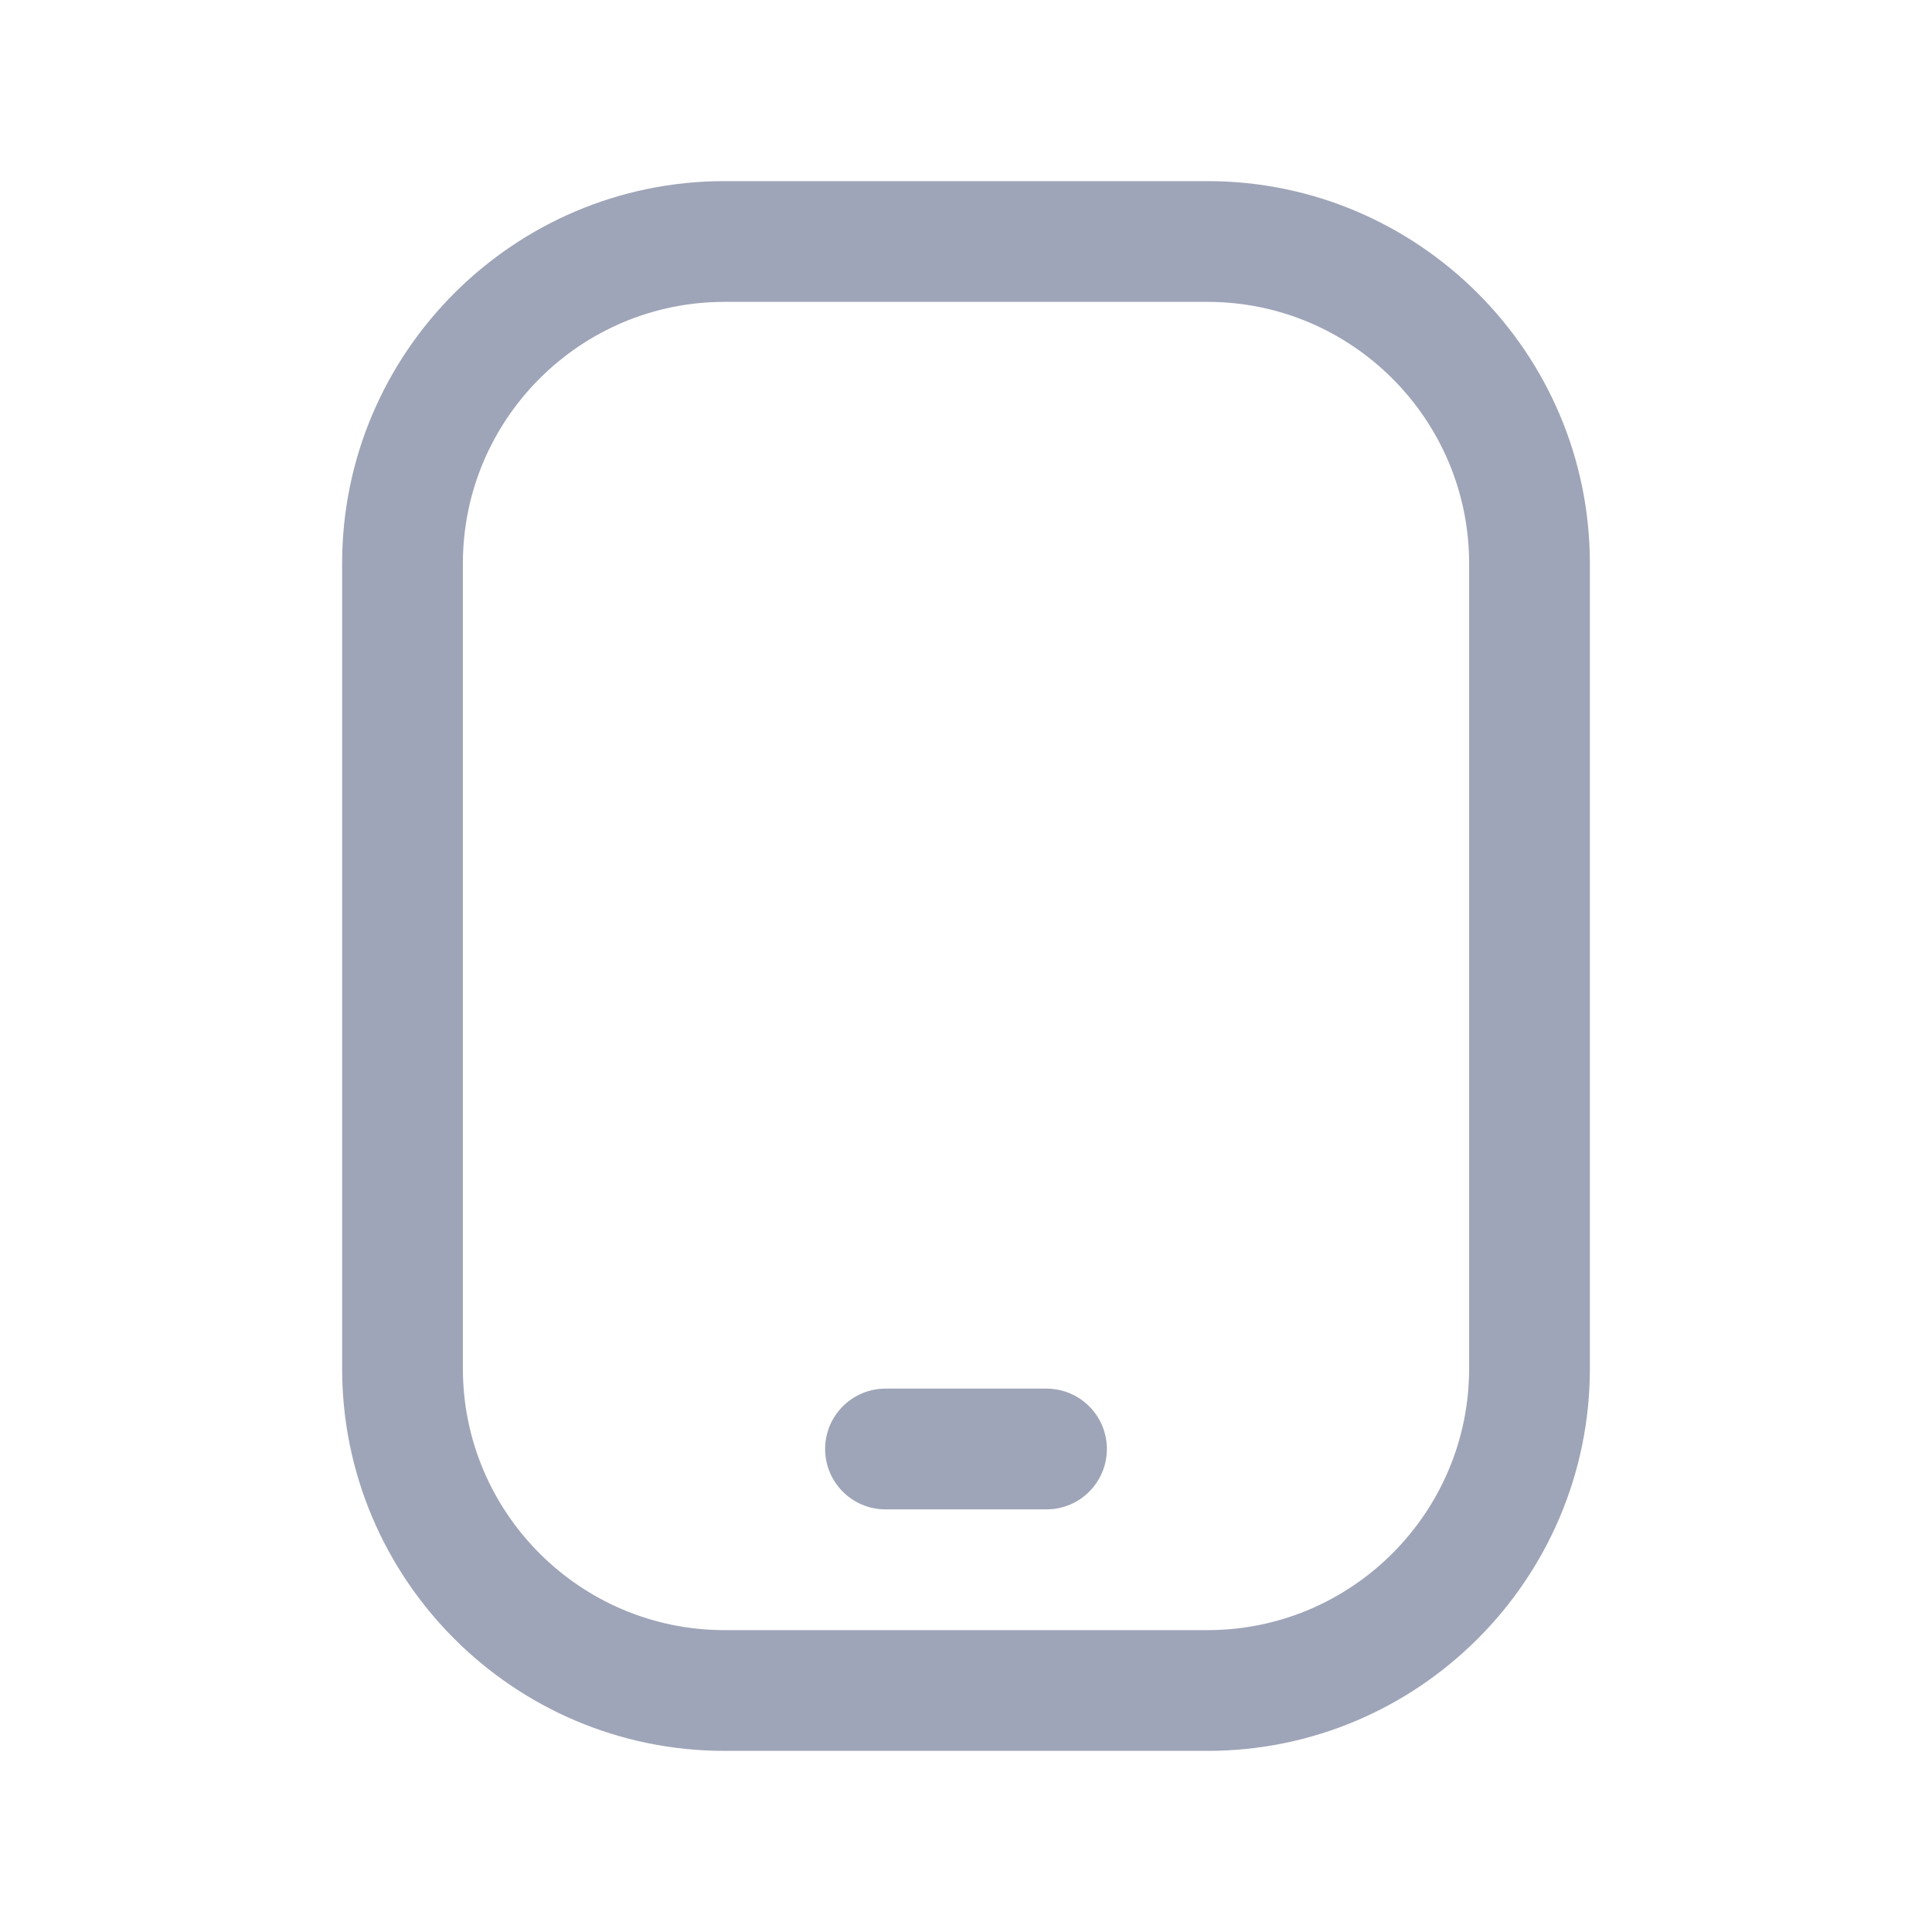 <svg width="24" height="24" viewBox="0 0 24 24" fill="none" xmlns="http://www.w3.org/2000/svg">
<path d="M13.75 18C13.75 18.414 13.414 18.75 13 18.75H11C10.586 18.75 10.25 18.414 10.25 18C10.25 17.586 10.586 17.25 11 17.25H13C13.414 17.25 13.75 17.586 13.75 18ZM19.75 7V17C19.75 19.619 17.619 21.75 15 21.75H9C6.381 21.75 4.25 19.619 4.25 17V7C4.25 4.381 6.381 2.25 9 2.25H15C17.619 2.25 19.75 4.381 19.75 7ZM18.25 7C18.25 5.208 16.792 3.75 15 3.75H9C7.208 3.75 5.75 5.208 5.75 7V17C5.75 18.792 7.208 20.25 9 20.25H15C16.792 20.25 18.25 18.792 18.25 17V7Z" fill="#9FA5B8"/>
</svg>
